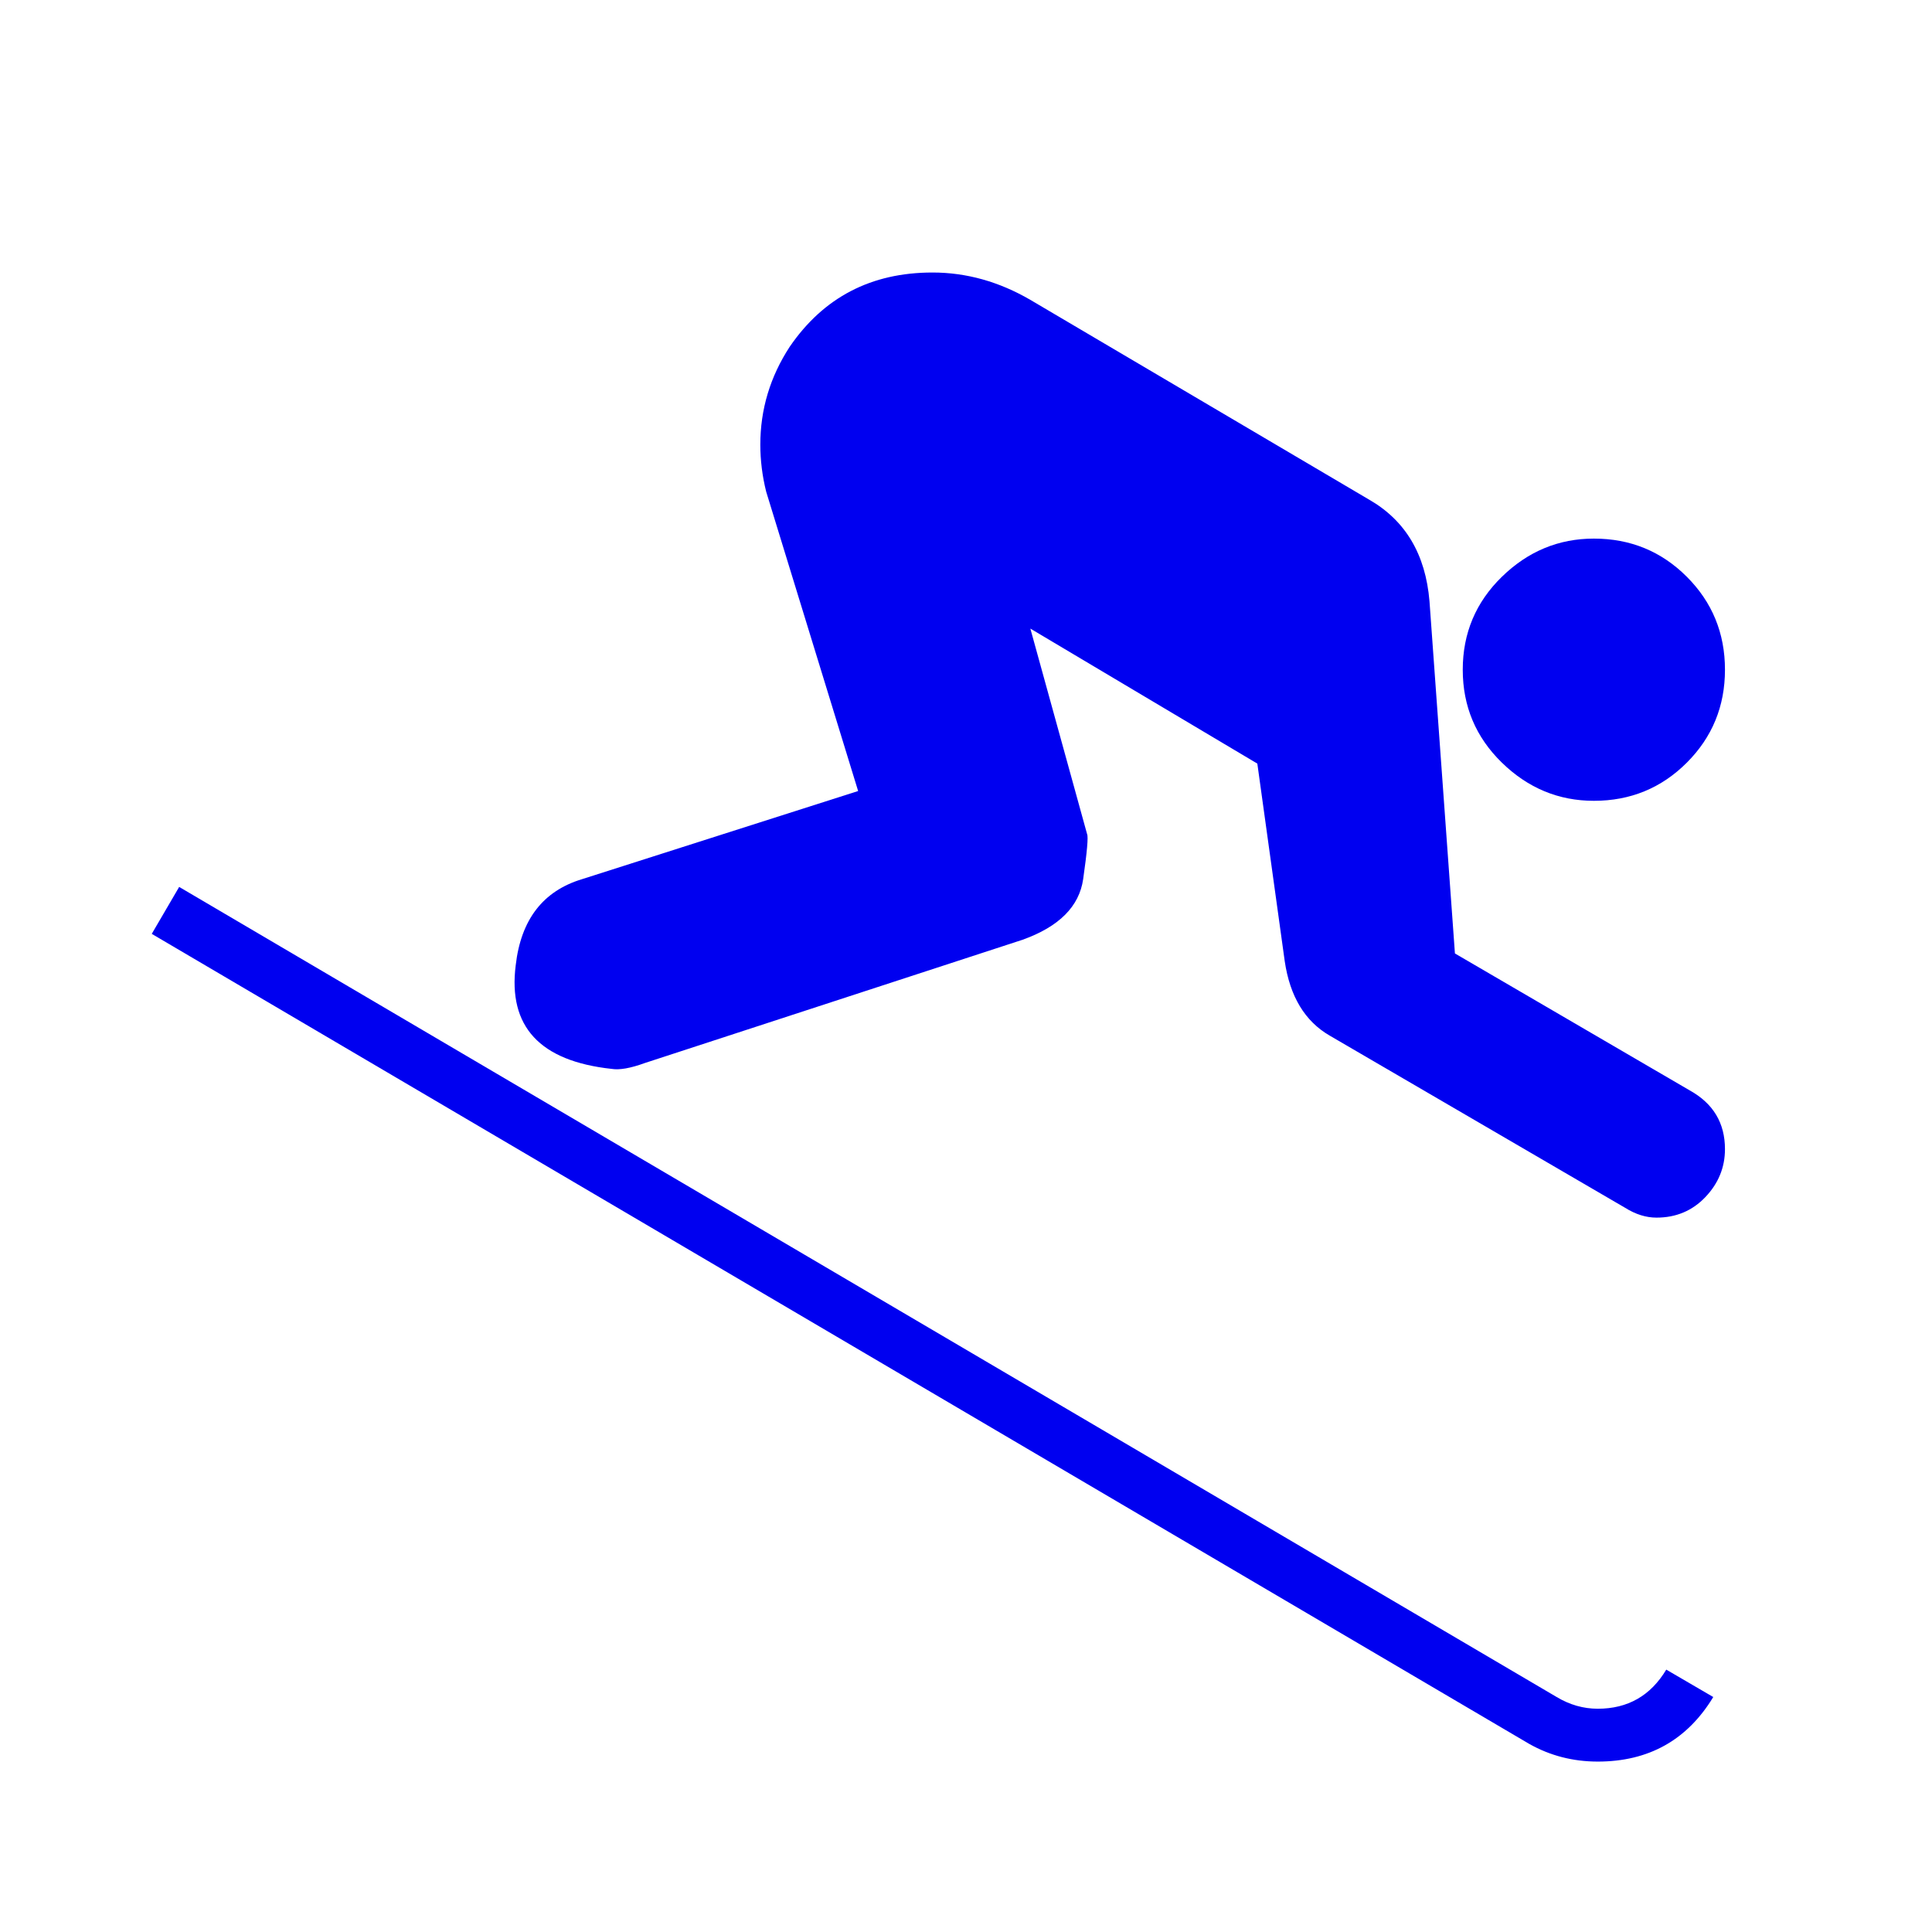 <svg enable-background="new 0 0 580 580" height="580" viewBox="0 0 580 580" width="580" xmlns="http://www.w3.org/2000/svg">
<path d="m478.497 240.411c10.959 0 20.257-3.818 27.895-11.455 7.637-7.637 11.455-16.935 11.455-27.895 0-10.971-3.818-20.275-11.455-27.913-7.638-7.637-16.936-11.455-27.895-11.455-10.577 0-19.783 3.818-27.617 11.455-7.834 7.637-11.751 16.941-11.751 27.913 0 10.959 3.917 20.258 11.751 27.895 7.834 7.637 17.04 11.455 27.617 11.455z" fill="rgba(0,0,240,1.0)" fill-opacity="1" stroke="rgba(35,35,35,1.0)" stroke-opacity="1" stroke-width="0.0"/>
<path d="m479.662 512.974c-4.303 0-8.414-1.171-12.334-3.514l-413.541-243.198-8.229 14.091 413.56 243.198c6.262 3.525 13.109 5.288 20.544 5.288 15.273 0 26.83-6.46 34.671-19.379l-14.108-8.229c-4.698 7.829-11.552 11.743-20.563 11.743z" fill="rgba(0,0,240,1.0)" fill-opacity="1" stroke="rgba(35,35,35,1.0)" stroke-opacity="1" stroke-width="0.0"/>
<path d="m507.288 327.357l-70.508-41.125-7.637-105.734c-1.172-14.102-7.236-24.285-18.195-30.547l-101.629-59.93c-9.406-5.474-19.2-8.21-29.382-8.211-18.405 0-32.699 7.44-42.881 22.319-5.869 9.012-8.803 18.8-8.802 29.365 0 4.697.585 9.4 1.757 14.108l27.607 89.868-82.823 26.442c-11.749 3.526-18.405 12.143-19.971 25.851-2.354 18.406 7.236 28.779 28.773 31.121 2.354.395 5.683-.19 9.985-1.756l113.388-37.002c10.959-3.92 17.027-9.991 18.205-18.214 1.177-8.222 1.568-12.728 1.175-13.517l-17.031-61.687 68.141 40.533 8.229 59.339c1.565 10.577 6.065 18.017 13.499 22.319l88.703 51.701c3.131 1.96 6.262 2.94 9.394 2.939 5.88.001 10.777-2.059 14.691-6.176 3.914-4.117 5.871-8.912 5.871-14.386 0-7.838-3.52-13.711-10.559-17.62z" fill="rgba(0,0,240,1.0)" fill-opacity="1" stroke="rgba(35,35,35,1.0)" stroke-opacity="1" stroke-width="0.0"/>
</svg>
